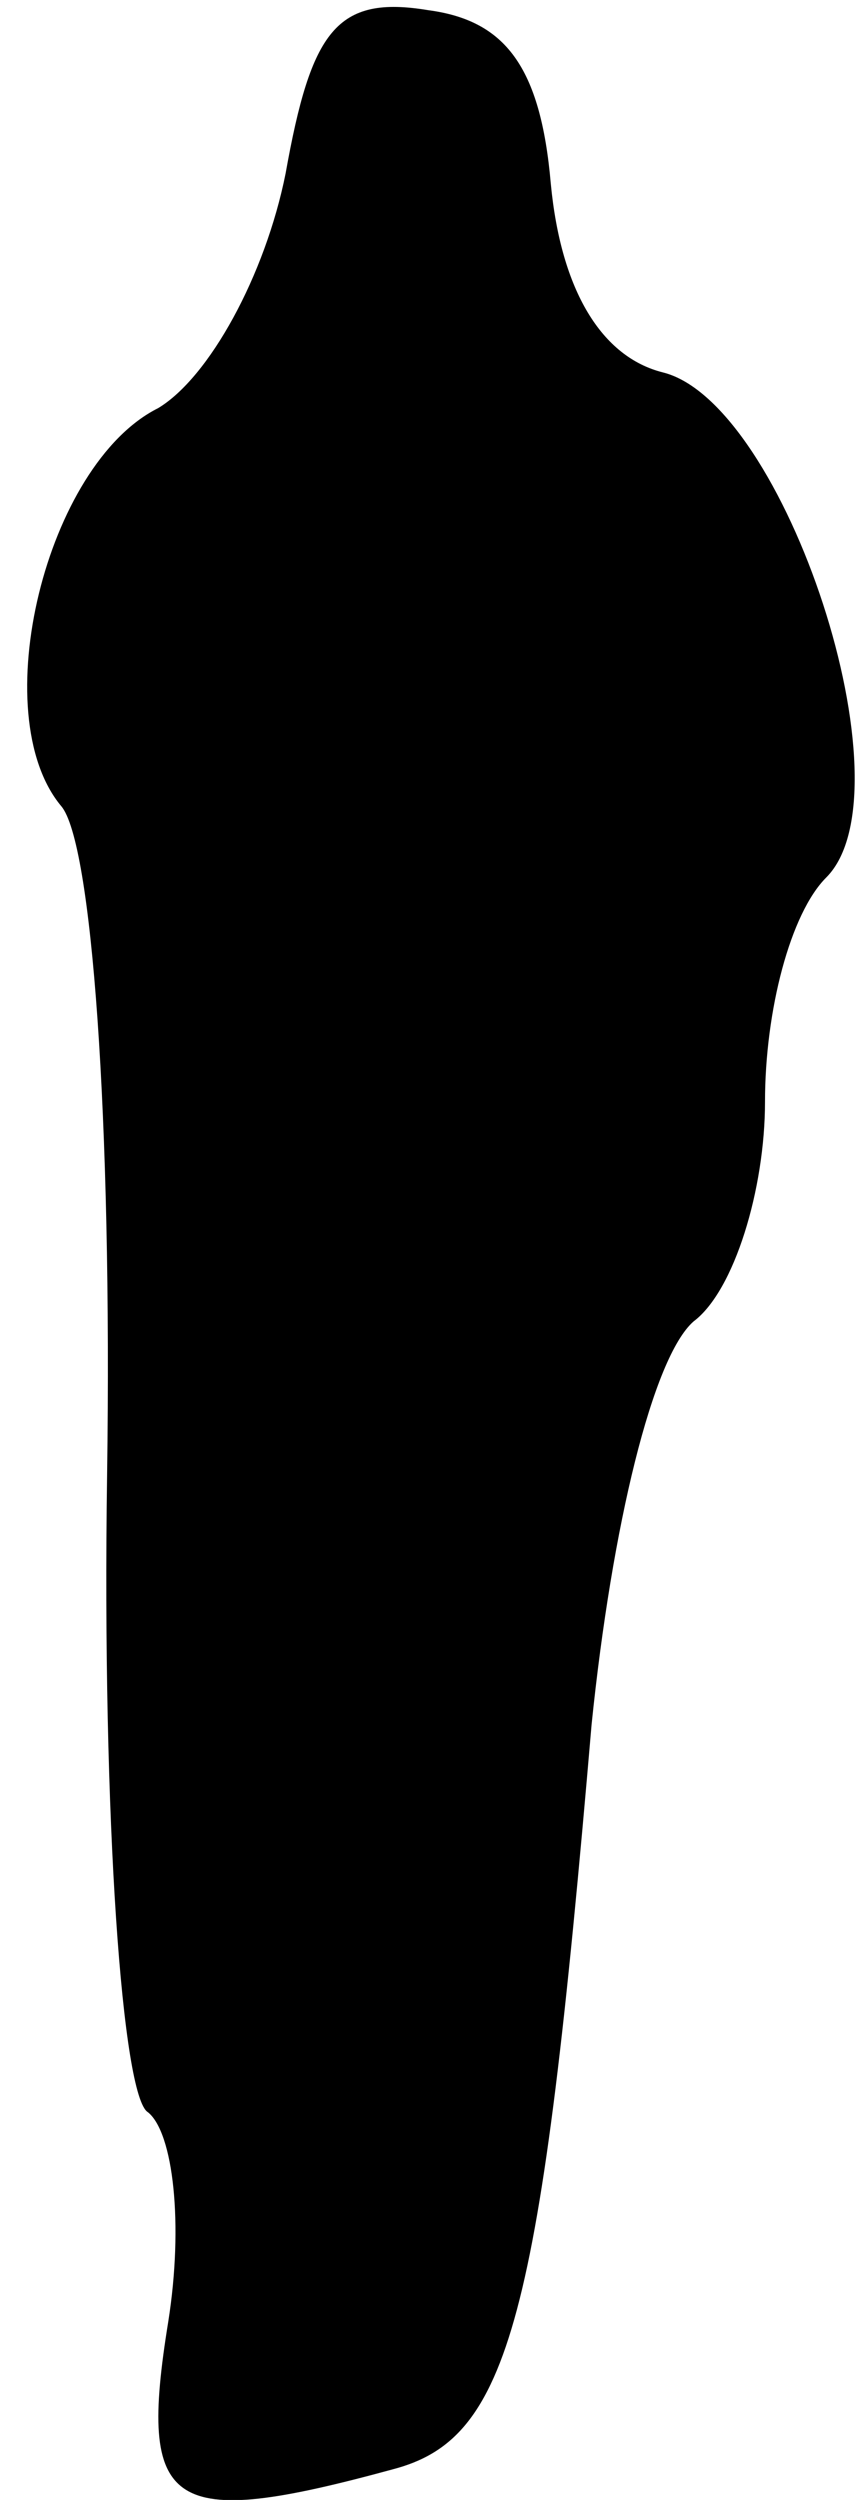 <?xml version="1.0" standalone="no"?>
<!DOCTYPE svg PUBLIC "-//W3C//DTD SVG 20010904//EN"
 "http://www.w3.org/TR/2001/REC-SVG-20010904/DTD/svg10.dtd">
<svg version="1.0" xmlns="http://www.w3.org/2000/svg"
 width="17pt" height="49pt" viewBox="0 0 17 49"
 preserveAspectRatio="xMidYMid meet">
<g transform="translate(0,49) scale(0.1,-0.1)"
fill="#000000" stroke="none">
<path fill="#000000" stroke="none" d="M56 456 c-4 -20 -15 -40 -25 -46 -22
-11 -34 -60 -19 -78 6 -7 10 -61 9 -131 -1 -68 3 -122 8 -125 5 -4 7 -22 4
-41 -6 -37 0 -41 44 -29 23 6 29 29 39 146 4 39 12 72 20 79 8 6 14 26 14 43
0 18 5 37 12 44 17 17 -8 93 -32 99 -12 3 -20 16 -22 37 -2 23 -9 32 -24 34
-18 3 -23 -4 -28 -32z"/>
</g>
</svg>
